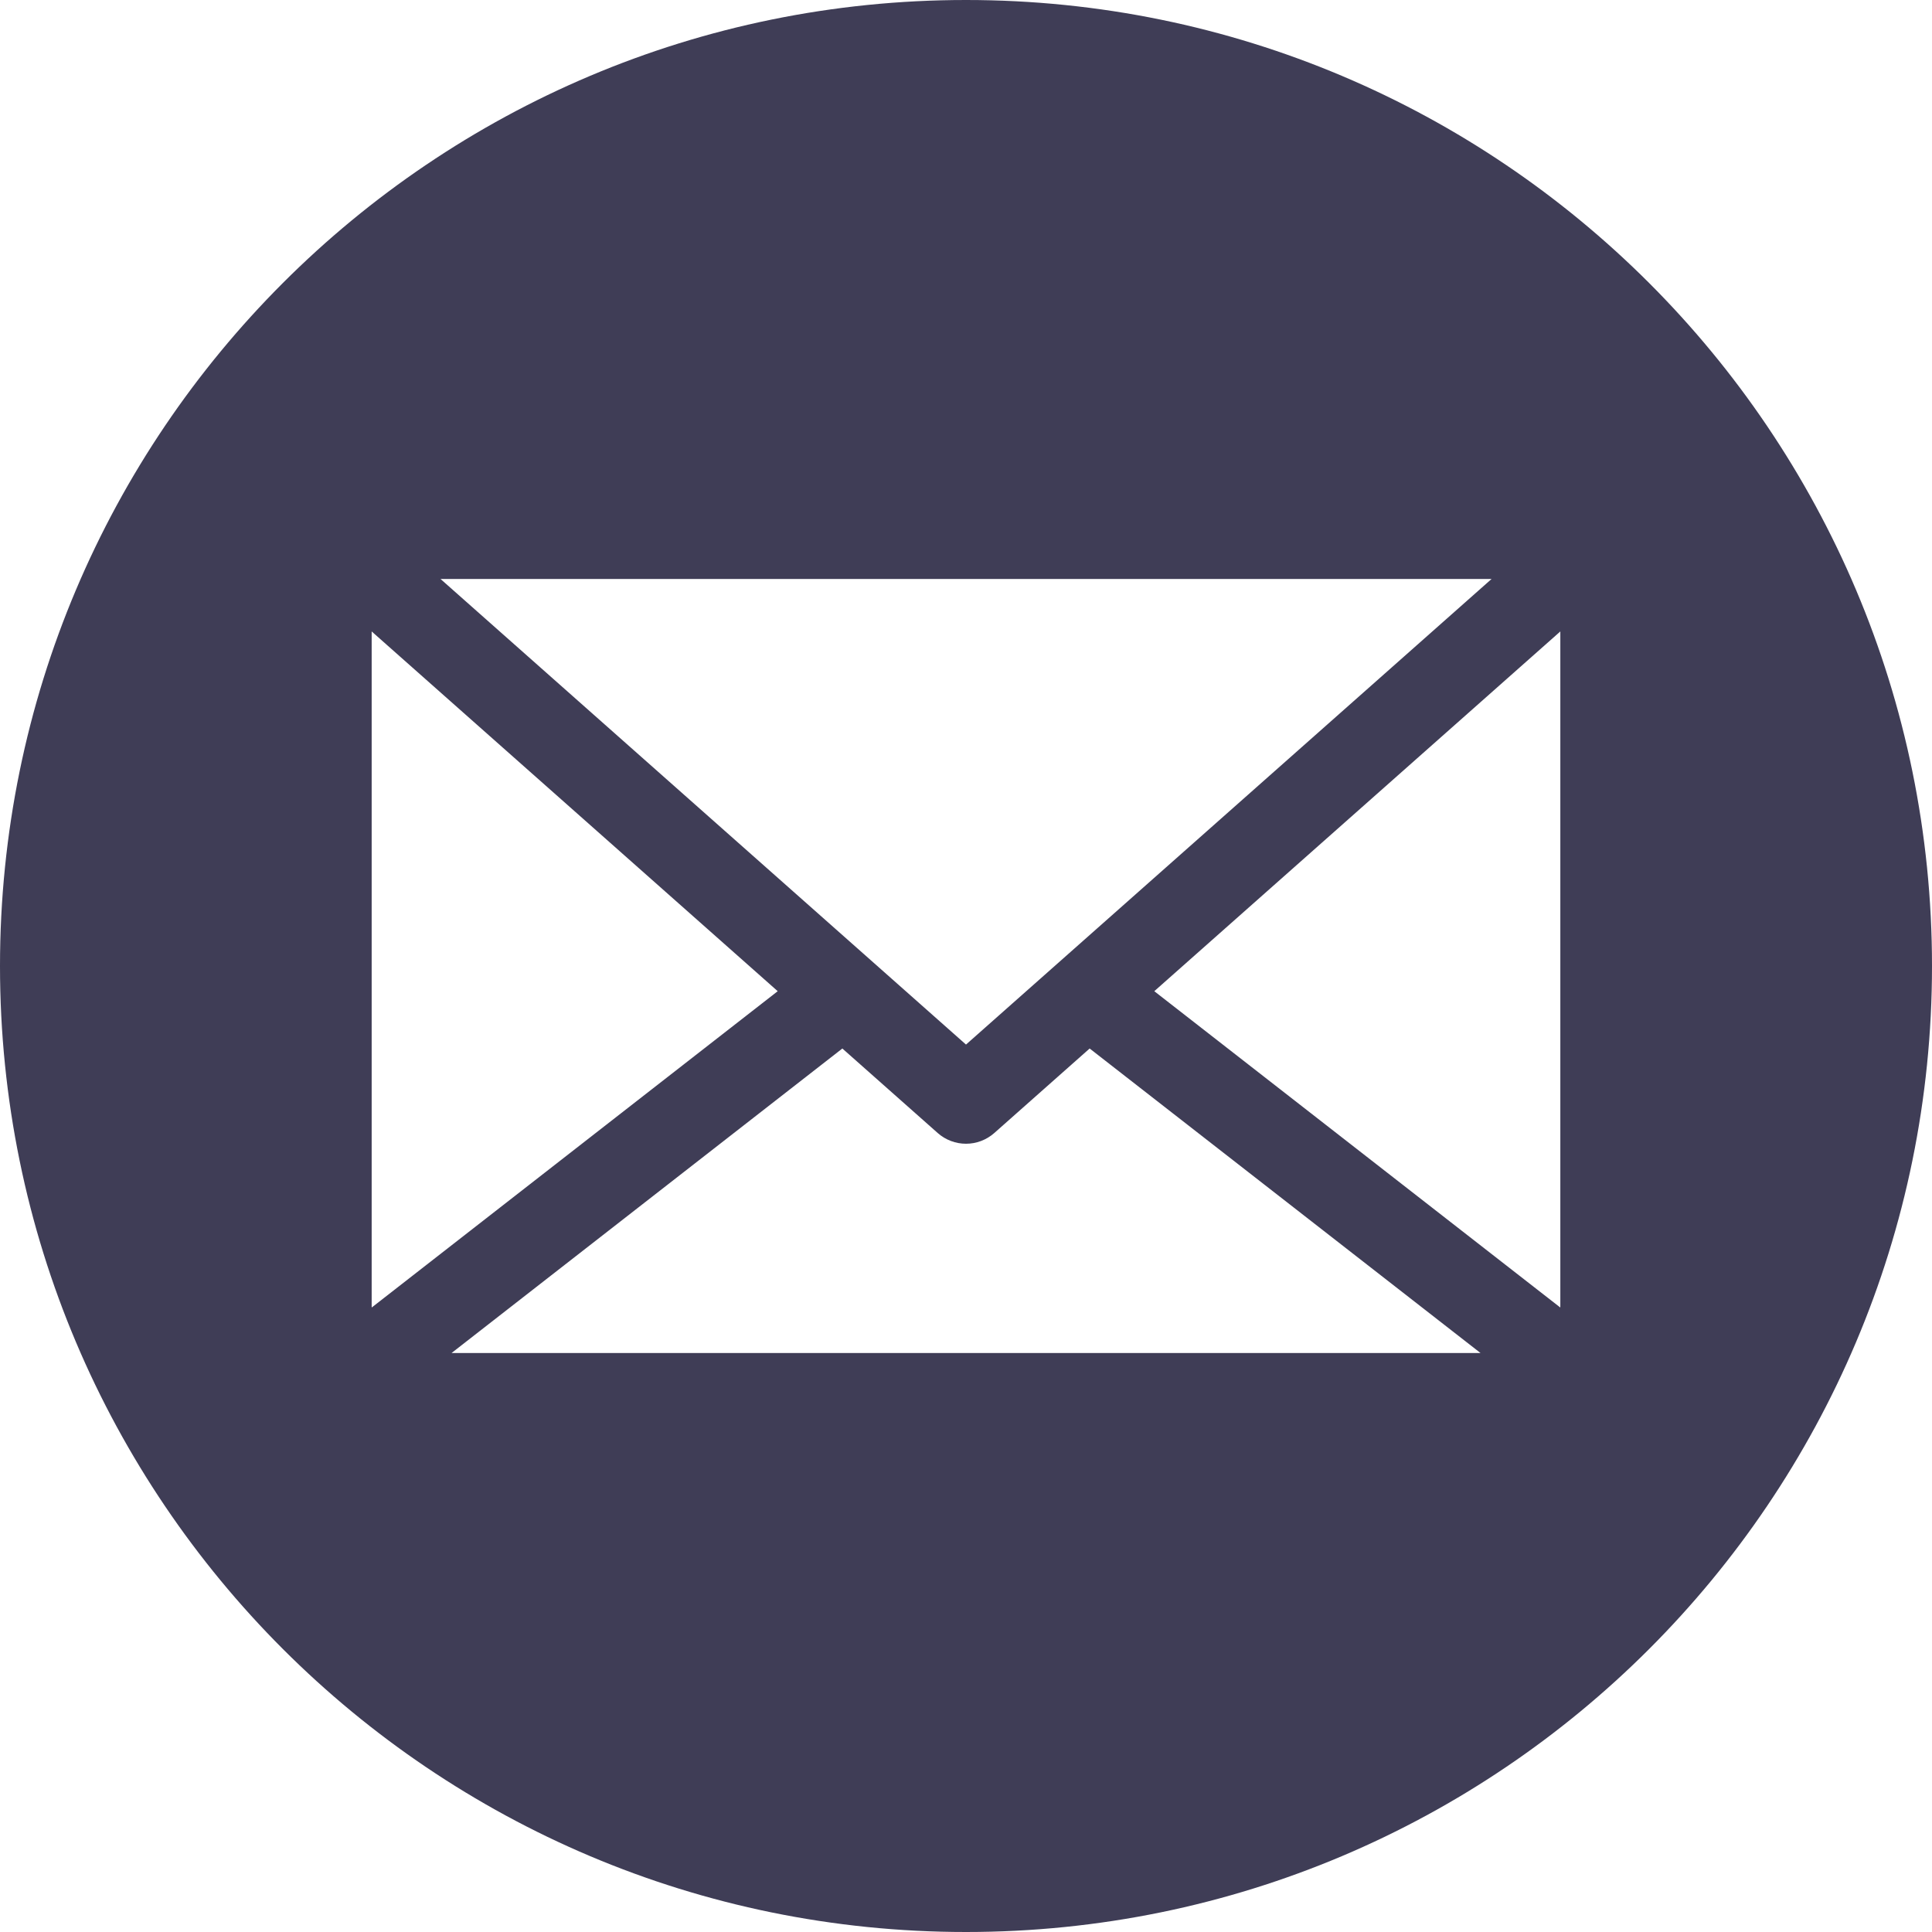 <svg width="24" height="24" viewBox="0 0 24 24" xmlns="http://www.w3.org/2000/svg">
<g clip-path="url(#clip0_360_13418)">
<path fill-rule="evenodd" clip-rule="evenodd" d="M12 0C18.628 0 24 5.373 24 12C24 18.628 18.628 24 12 24C5.373 24 0 18.628 0 12C0 5.372 5.373 0 12 0ZM4.617 16.227C4.617 16.232 4.618 16.237 4.618 16.242L9.661 12.313L4.617 7.844V16.227ZM14.339 12.313L19.382 16.242C19.382 16.237 19.383 16.232 19.383 16.227V7.844L14.339 12.313ZM10.464 13.025L5.609 16.808H18.392L13.536 13.025L12.35 14.076C12.253 14.161 12.129 14.208 12 14.208C11.871 14.208 11.747 14.161 11.65 14.076L10.464 13.025H10.464ZM12 12.976L18.529 7.192H5.472L12 12.976Z" fill="#3F3D56"/>
</g>
<defs>
<clipPath id="clip0_360_13418">
<rect width="24" height="24" fill="white"/>
</clipPath>
</defs>
</svg>
